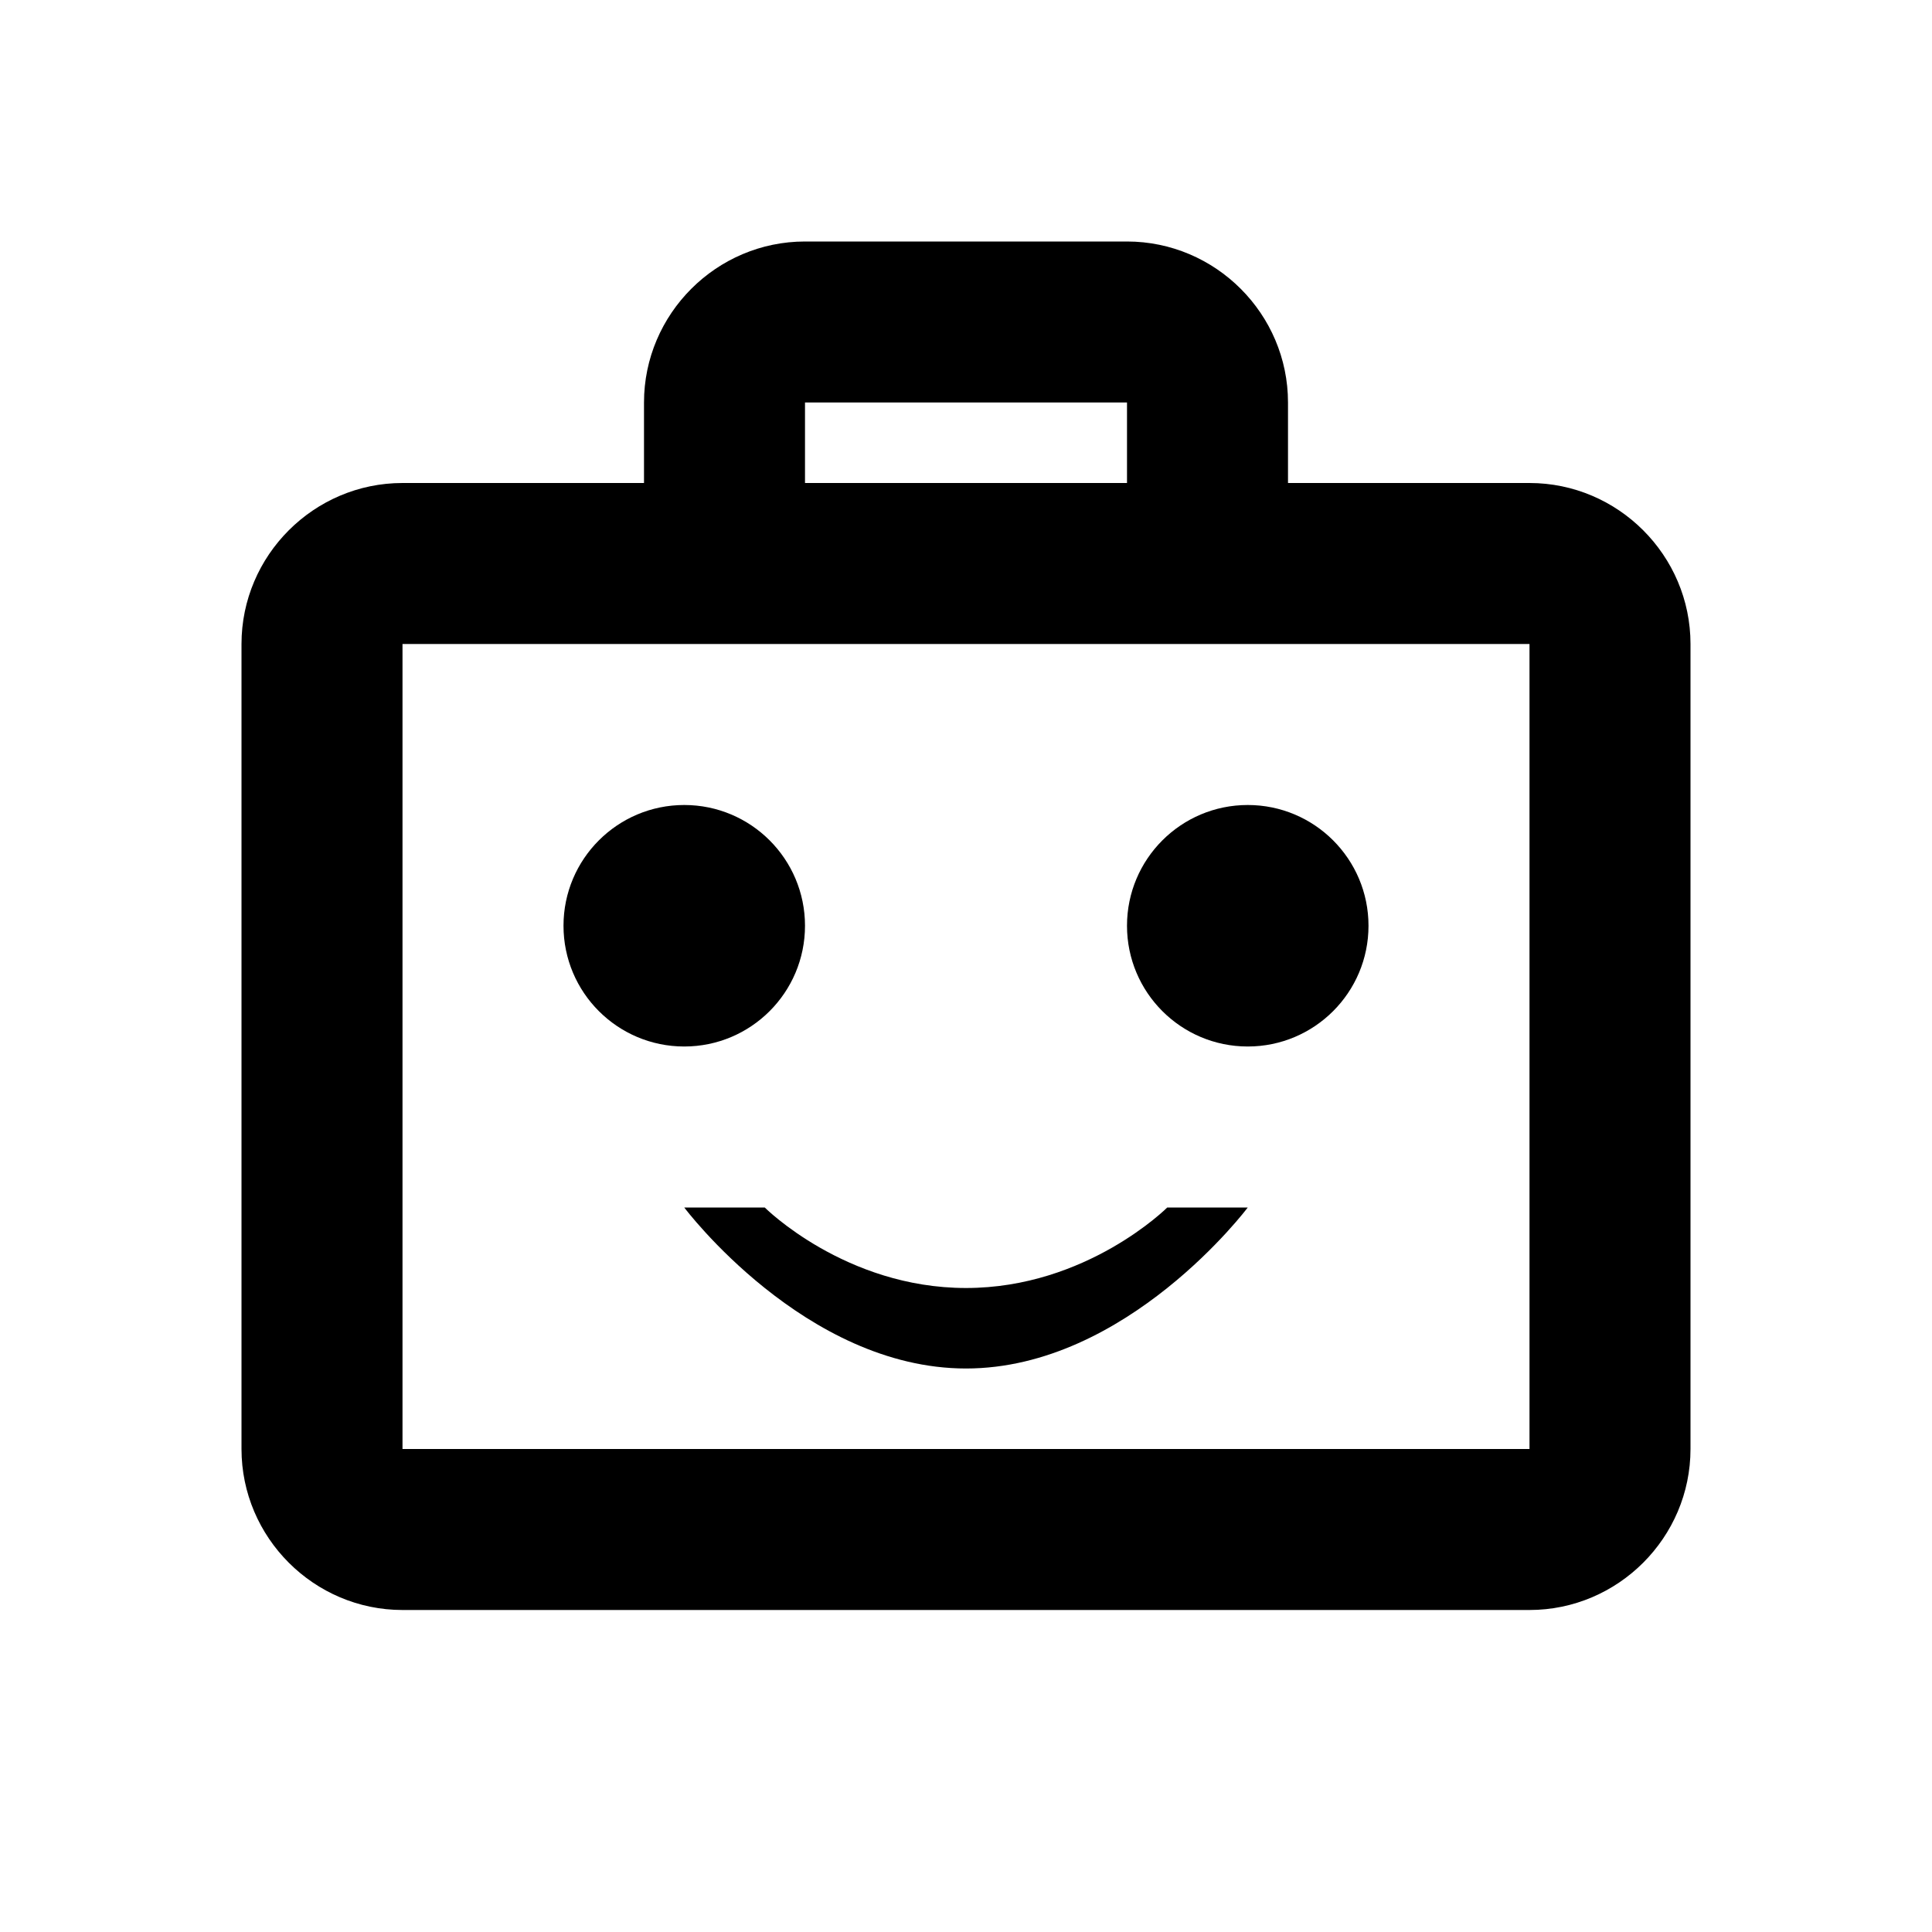 <?xml version="1.0" encoding="UTF-8"?>
<svg width="24" height="24" viewBox="0 0 24 24" fill="none" xmlns="http://www.w3.org/2000/svg">
    <path fill-rule="evenodd" clip-rule="evenodd" d="M19 6h-3V5c0-1.1-.9-2-2-2h-4c-1.1 0-2 .9-2 2v1H5c-1.1 0-2 .9-2 2v10c0 1.1.9 2 2 2h14c1.1 0 2-.9 2-2V8c0-1.1-.9-2-2-2zM10 5h4v1h-4V5zm9 13H5V8h14v10z" fill="currentColor"/>
    <circle cx="8.5" cy="11.5" r="1.5" fill="currentColor"/>
    <circle cx="15.5" cy="11.5" r="1.5" fill="currentColor"/>
    <path d="M12 16c-1.5 0-2.5-1-2.5-1h-1s1.5 2 3.5 2 3.5-2 3.5-2h-1s-1 1-2.5 1z" fill="currentColor"/>
</svg> 